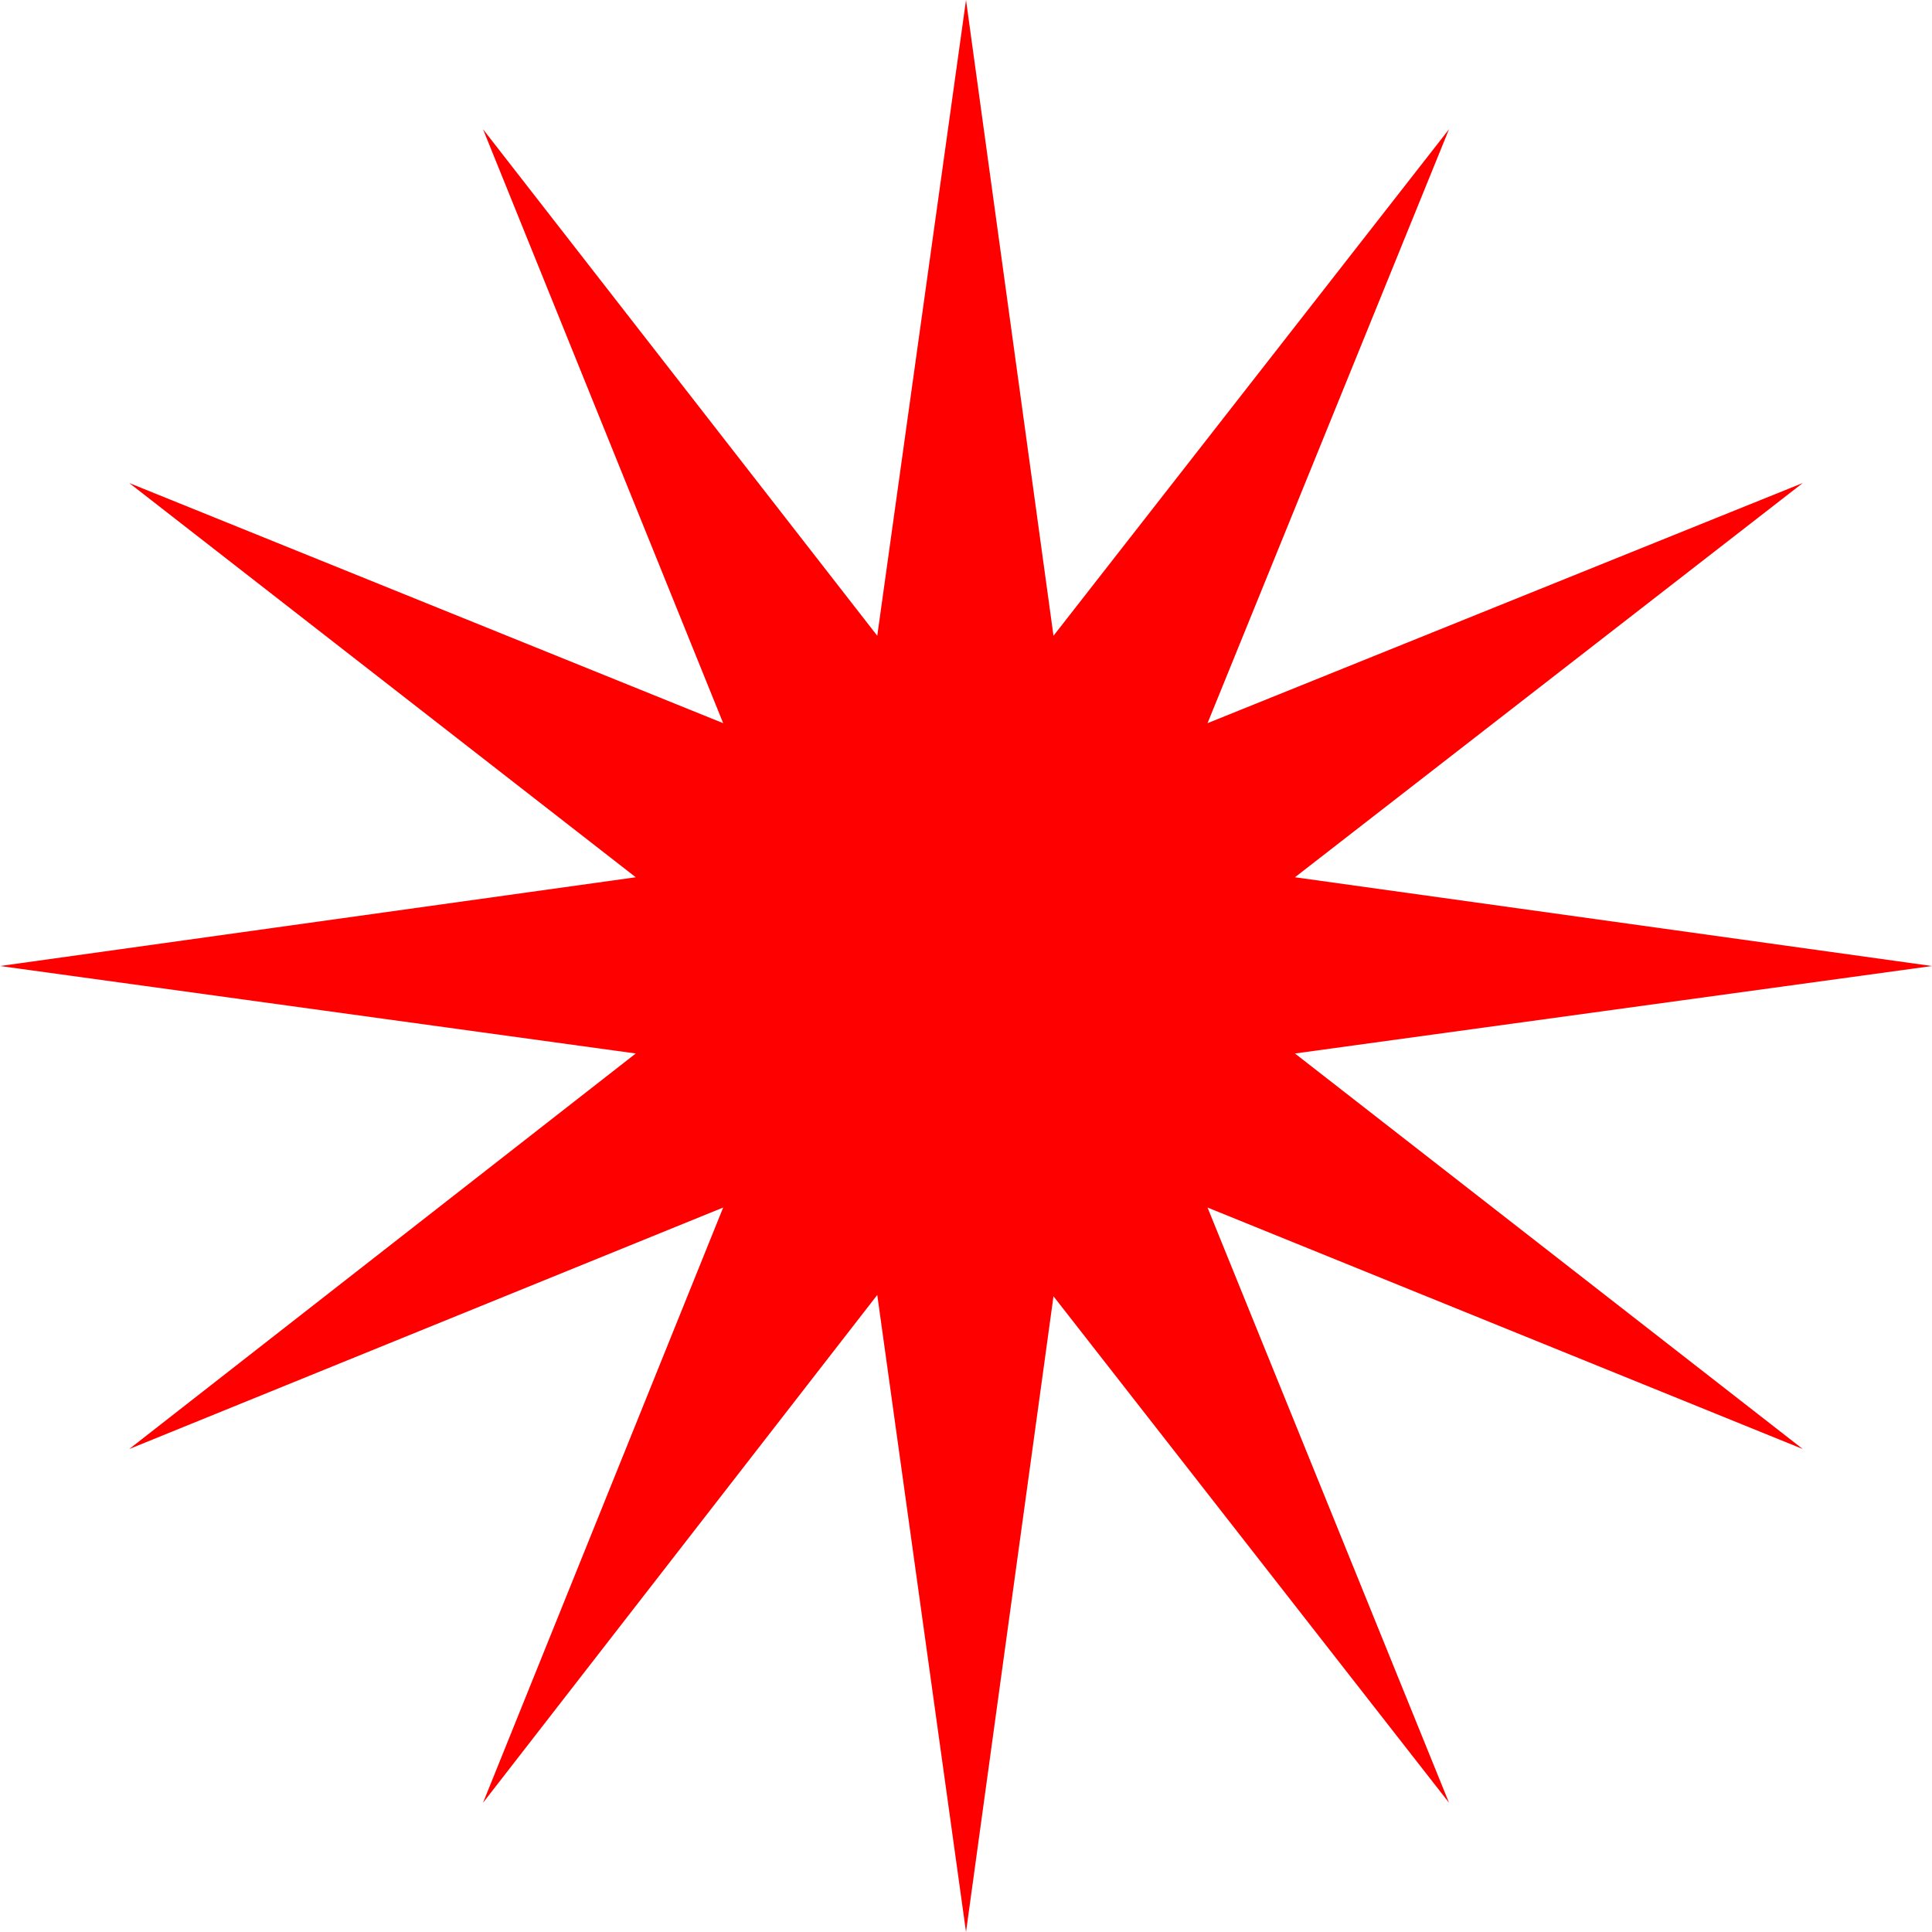<?xml version="1.0" encoding="utf-8"?>
<!DOCTYPE svg PUBLIC "-//W3C//DTD SVG 1.1//EN" "http://www.w3.org/Graphics/SVG/1.1/DTD/svg11.dtd">
<svg width="43.359" height="43.359" xmlns="http://www.w3.org/2000/svg" xmlns:xlink="http://www.w3.org/1999/xlink" xmlns:xml="http://www.w3.org/XML/1998/namespace" version="1.1">
  <g>
    <g>
      <path style="fill:#FF0000;fill-opacity:1" d="M21.68,0L23.643,14.268 32.52,2.9 27.1,16.23 40.459,10.84 29.062,19.688 43.359,21.68 29.062,23.643 40.459,32.52 27.1,27.1 32.52,40.459 23.643,29.092 21.68,43.359 19.688,29.062 10.84,40.459 16.23,27.1 2.9,32.52 14.268,23.643 0,21.68 14.268,19.688 2.9,10.84 16.23,16.23 10.84,2.9 19.688,14.268 21.68,0z" />
    </g>
  </g>
</svg>